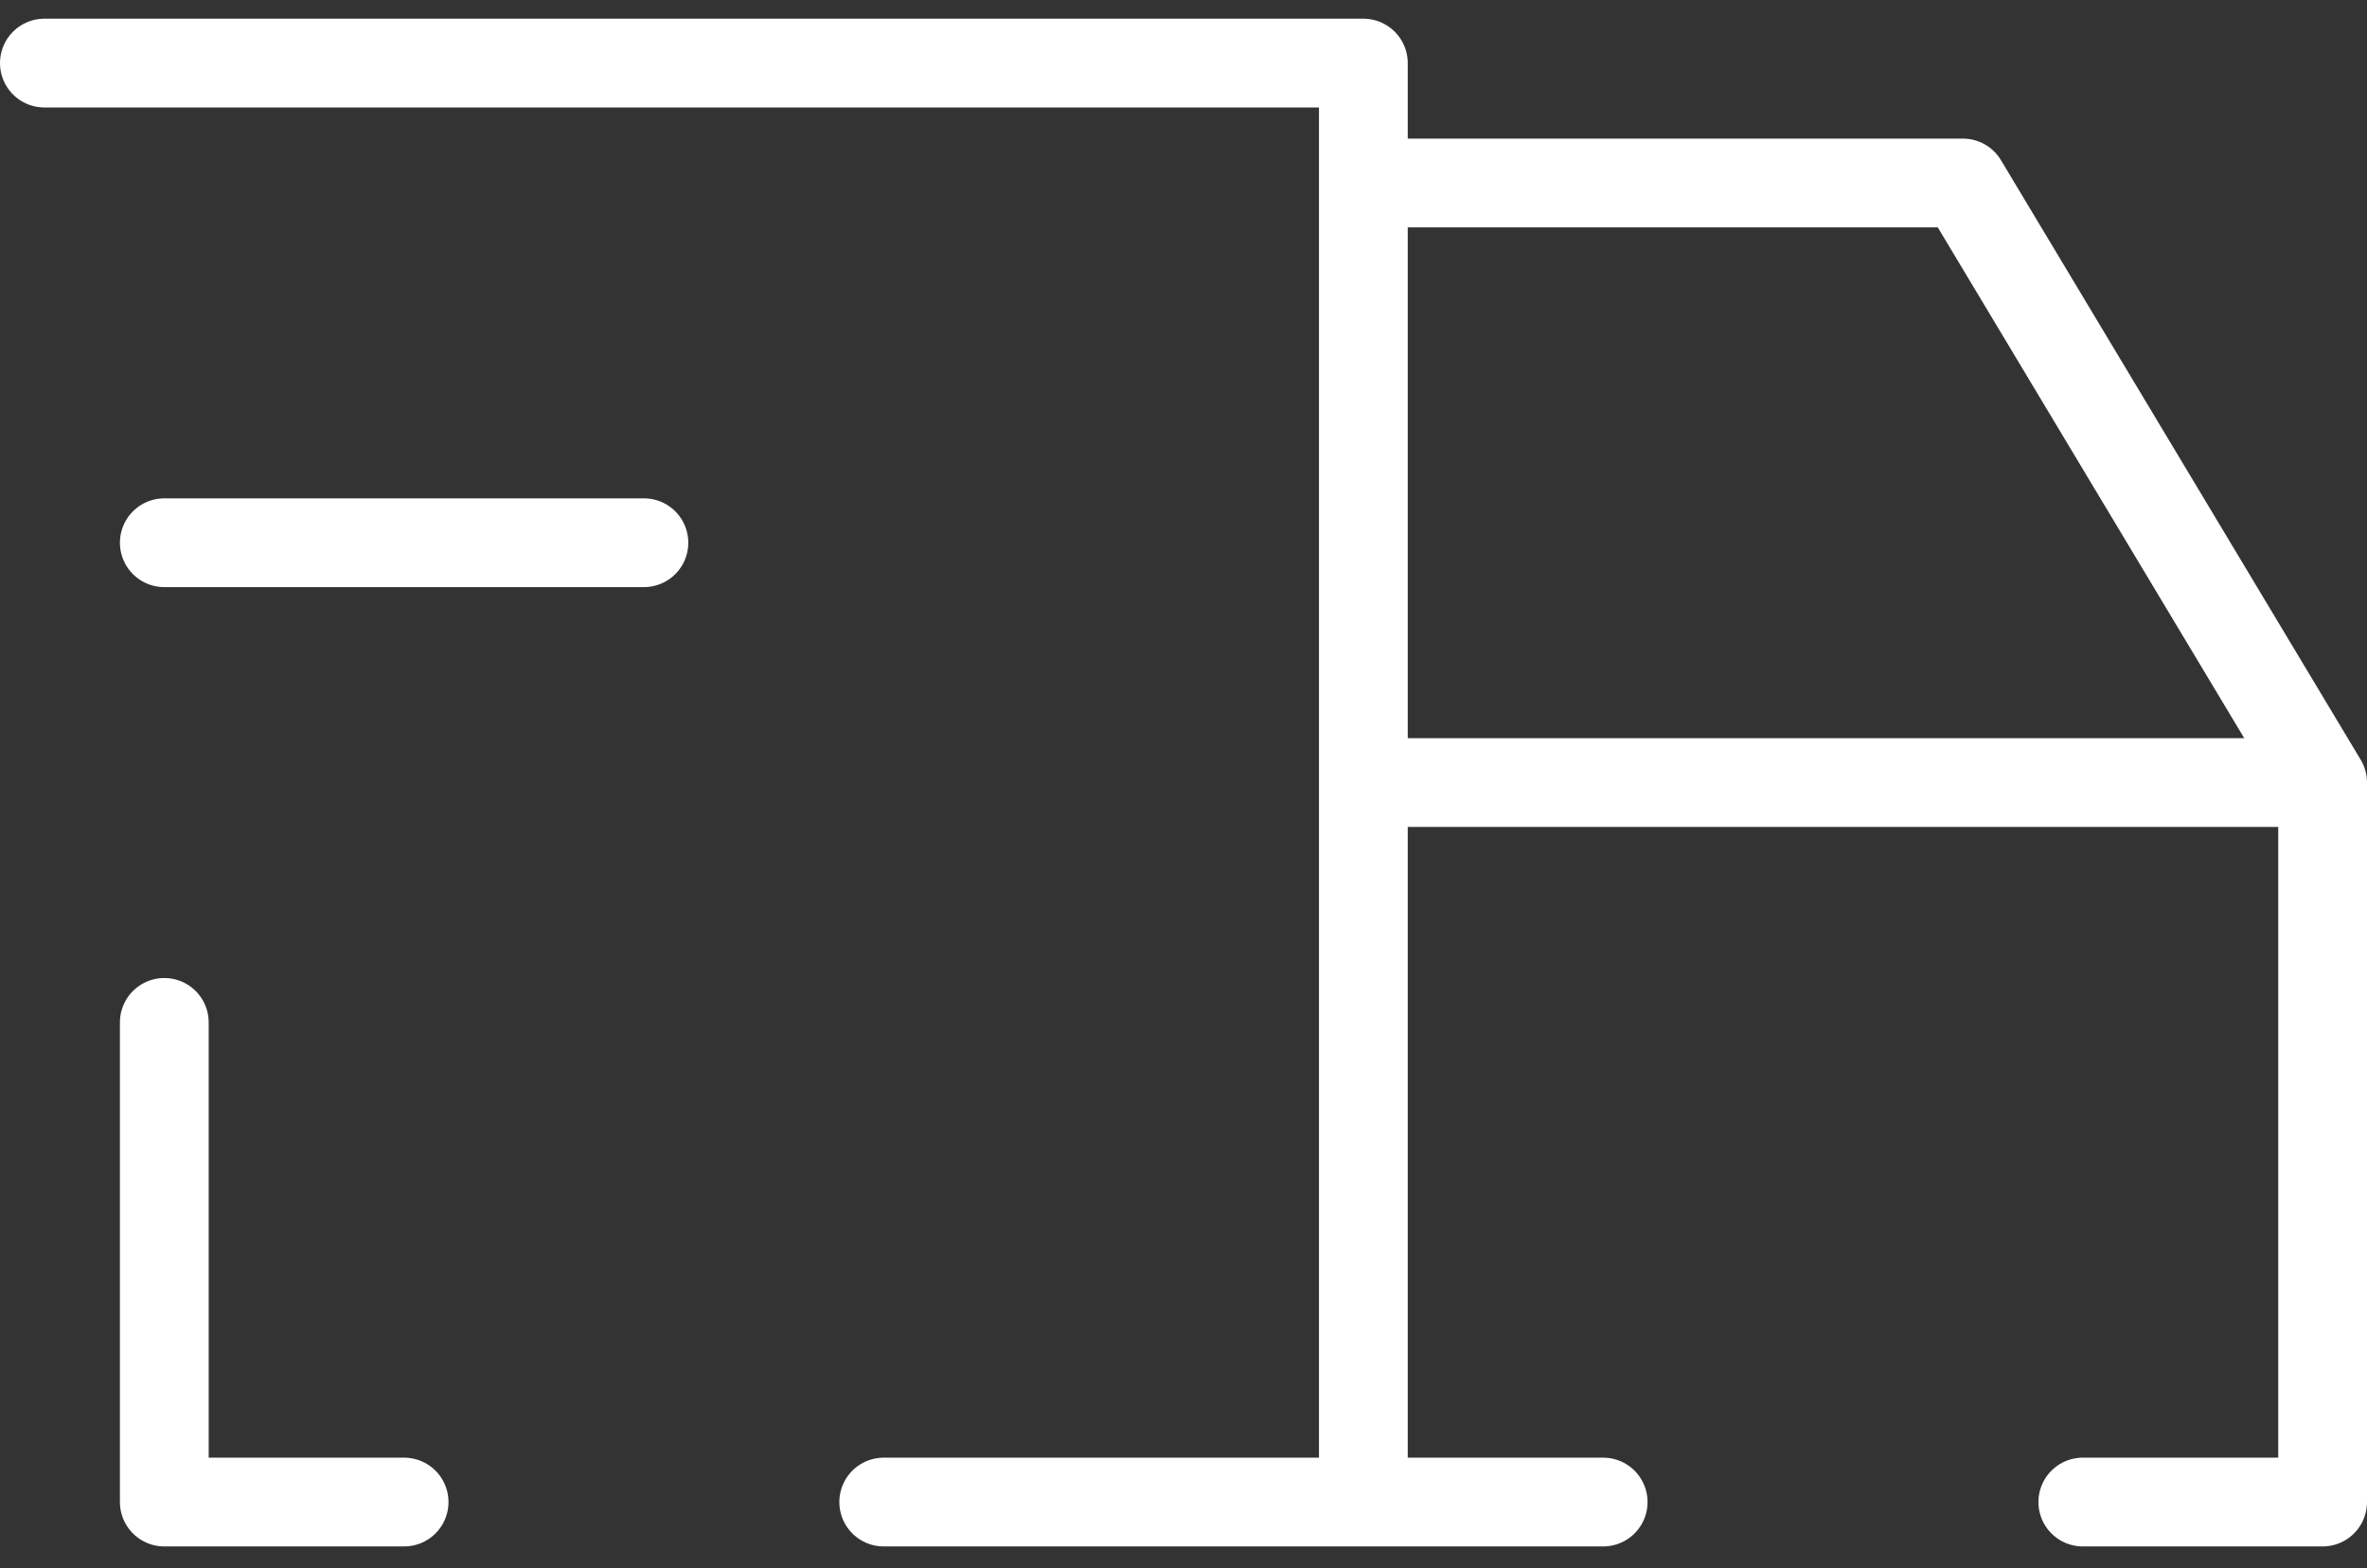 <svg width="80" height="53" viewBox="0 0 80 53" fill="none" xmlns="http://www.w3.org/2000/svg">
<rect x="0" y="0" width="80" height="53" fill="#333333" stroke="none"/>
<path d="M13.658 50.763H5.553V34.553M1.5 2.132H46.079V50.763M29.868 50.763H54.184M70.395 50.763H78.5V26.447M78.5 26.447H46.079M78.5 26.447L66.342 6.184H46.079M5.553 18.342H21.763" stroke="white" stroke-width="3" stroke-linecap="round" stroke-linejoin="round"/>
</svg>
